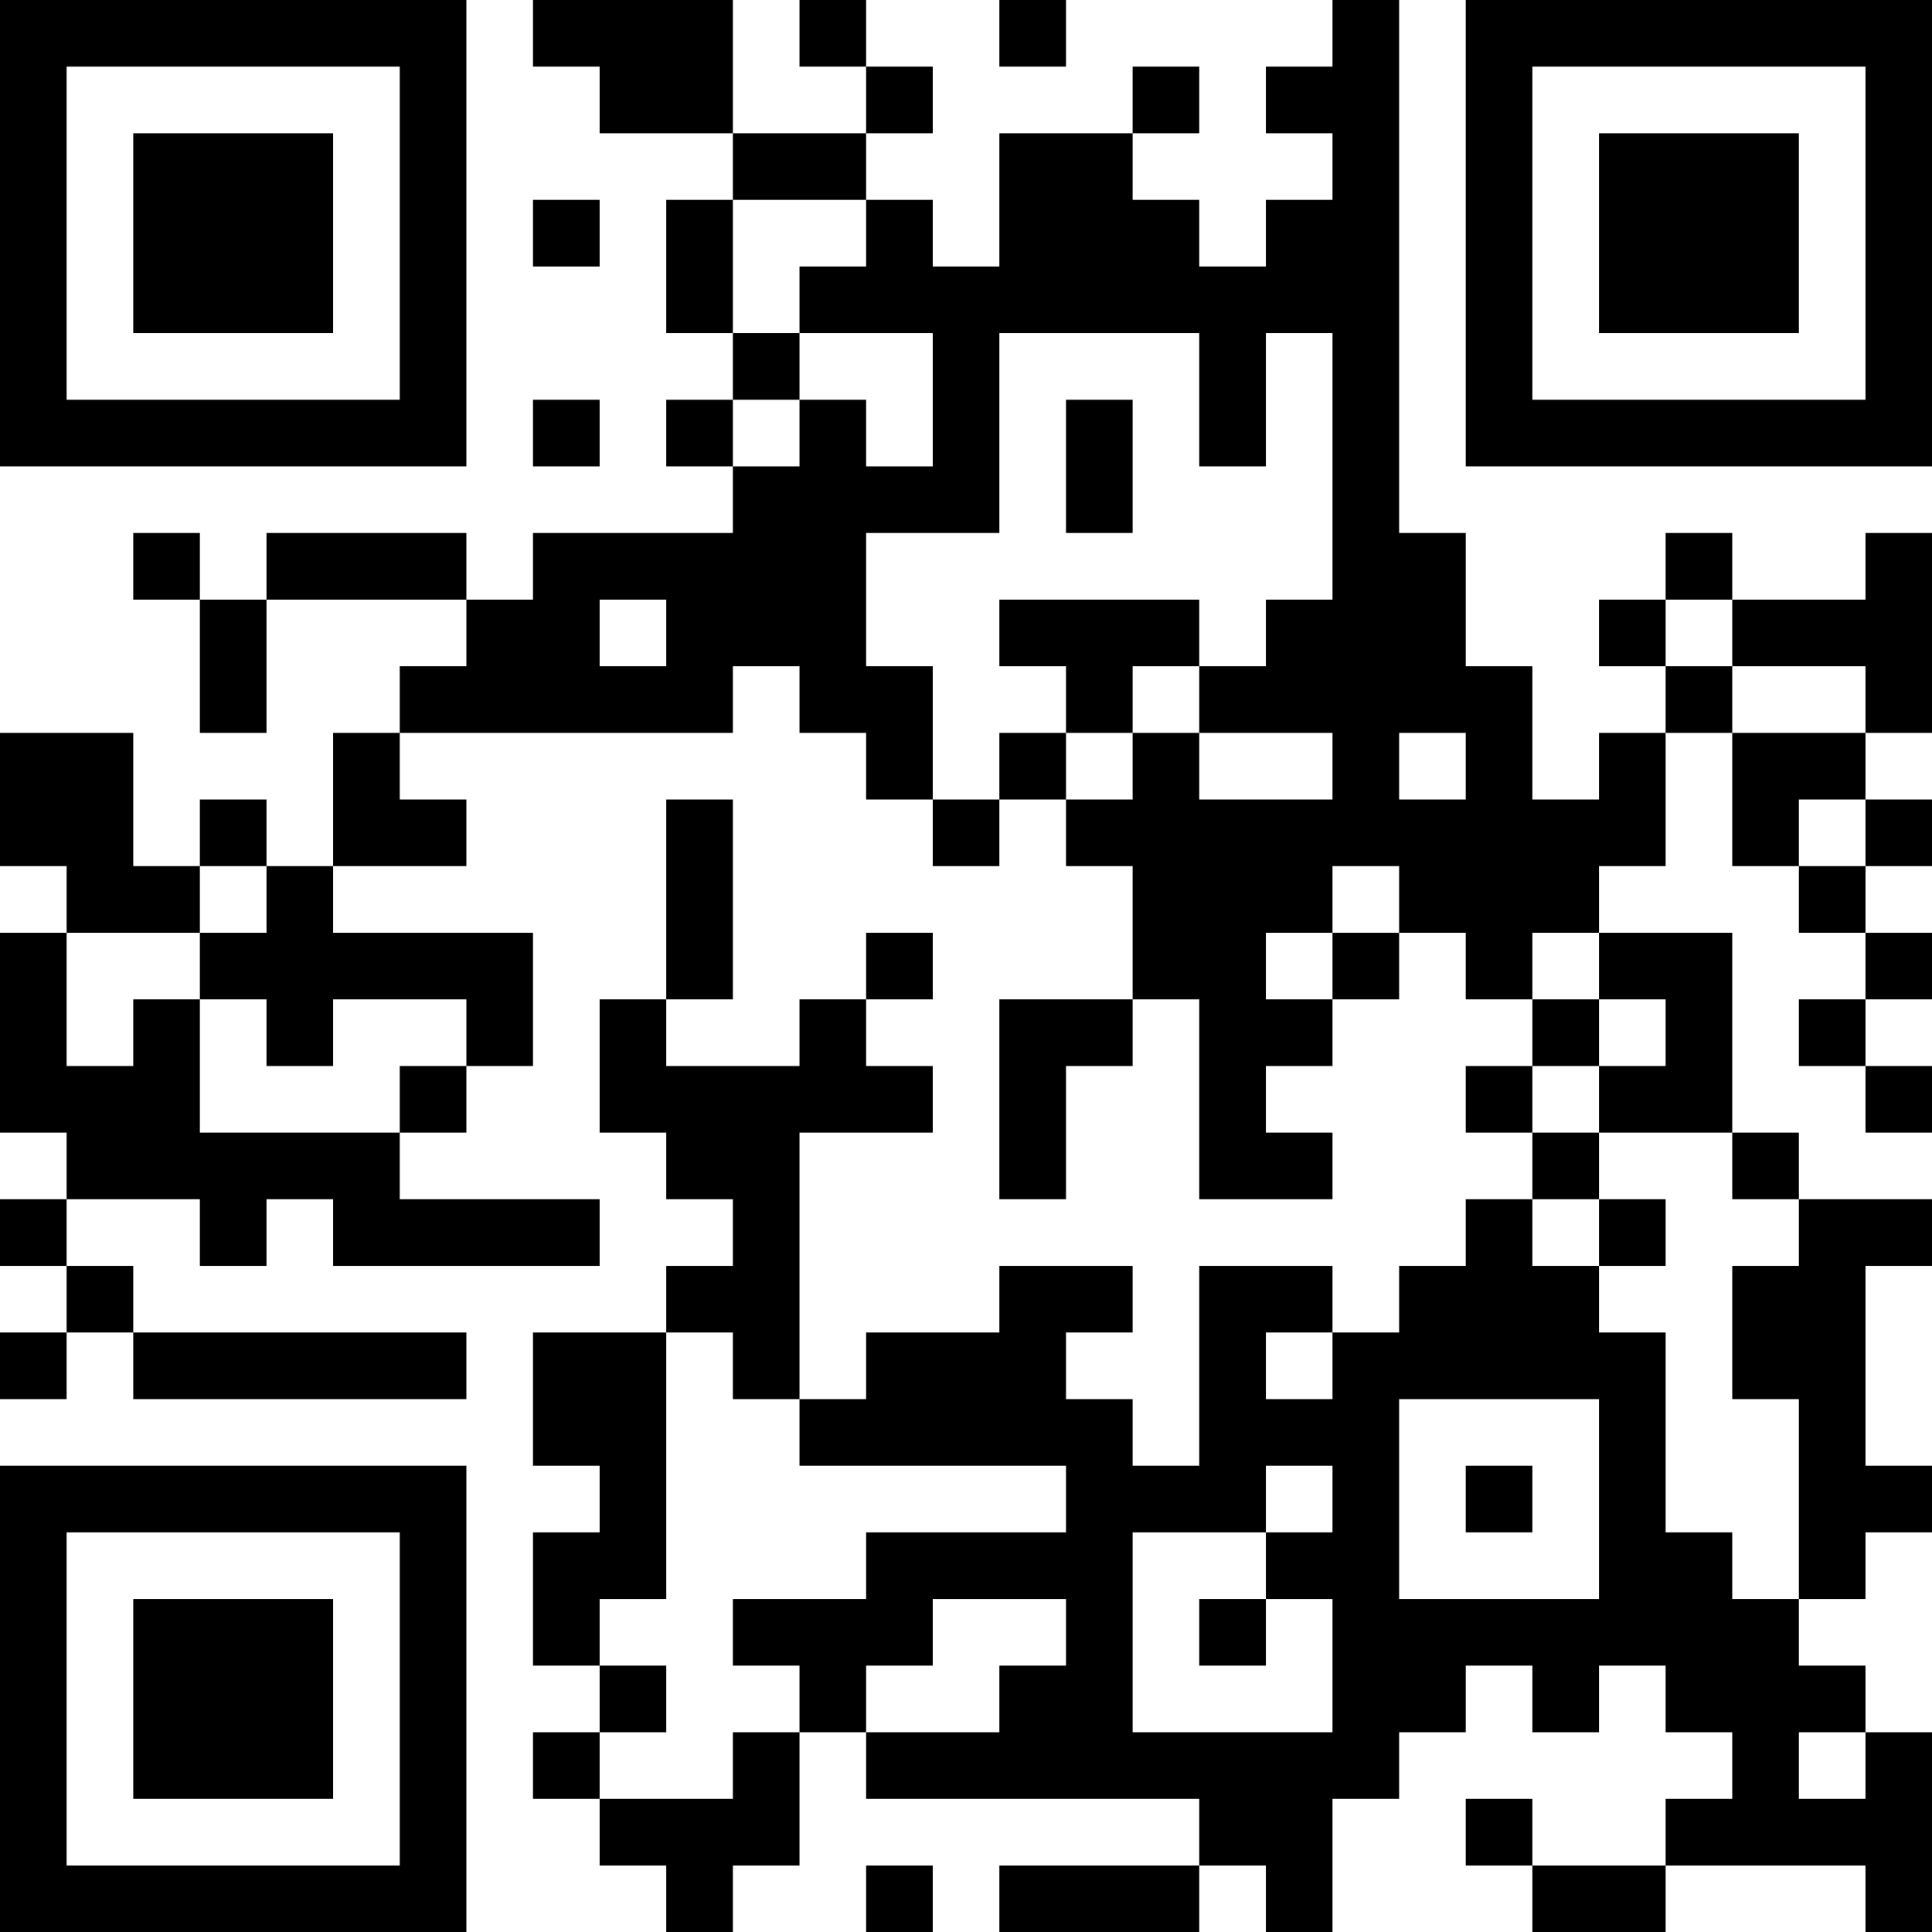 <?xml version="1.0" encoding="UTF-8"?>
<svg xmlns="http://www.w3.org/2000/svg" version="1.1" width="200" height="200" viewBox="0 0 200 200"><rect x="0" y="0" width="200" height="200" fill="#ffffff"/><g transform="scale(6.897)"><g transform="translate(0,0)"><path fill-rule="evenodd" d="M8 0L8 1L9 1L9 2L11 2L11 3L10 3L10 5L11 5L11 6L10 6L10 7L11 7L11 8L8 8L8 9L7 9L7 8L4 8L4 9L3 9L3 8L2 8L2 9L3 9L3 11L4 11L4 9L7 9L7 10L6 10L6 11L5 11L5 13L4 13L4 12L3 12L3 13L2 13L2 11L0 11L0 13L1 13L1 14L0 14L0 17L1 17L1 18L0 18L0 19L1 19L1 20L0 20L0 21L1 21L1 20L2 20L2 21L7 21L7 20L2 20L2 19L1 19L1 18L3 18L3 19L4 19L4 18L5 18L5 19L9 19L9 18L6 18L6 17L7 17L7 16L8 16L8 14L5 14L5 13L7 13L7 12L6 12L6 11L11 11L11 10L12 10L12 11L13 11L13 12L14 12L14 13L15 13L15 12L16 12L16 13L17 13L17 15L15 15L15 18L16 18L16 16L17 16L17 15L18 15L18 18L20 18L20 17L19 17L19 16L20 16L20 15L21 15L21 14L22 14L22 15L23 15L23 16L22 16L22 17L23 17L23 18L22 18L22 19L21 19L21 20L20 20L20 19L18 19L18 22L17 22L17 21L16 21L16 20L17 20L17 19L15 19L15 20L13 20L13 21L12 21L12 17L14 17L14 16L13 16L13 15L14 15L14 14L13 14L13 15L12 15L12 16L10 16L10 15L11 15L11 12L10 12L10 15L9 15L9 17L10 17L10 18L11 18L11 19L10 19L10 20L8 20L8 22L9 22L9 23L8 23L8 25L9 25L9 26L8 26L8 27L9 27L9 28L10 28L10 29L11 29L11 28L12 28L12 26L13 26L13 27L18 27L18 28L15 28L15 29L18 29L18 28L19 28L19 29L20 29L20 27L21 27L21 26L22 26L22 25L23 25L23 26L24 26L24 25L25 25L25 26L26 26L26 27L25 27L25 28L23 28L23 27L22 27L22 28L23 28L23 29L25 29L25 28L28 28L28 29L29 29L29 26L28 26L28 25L27 25L27 24L28 24L28 23L29 23L29 22L28 22L28 19L29 19L29 18L27 18L27 17L26 17L26 14L24 14L24 13L25 13L25 11L26 11L26 13L27 13L27 14L28 14L28 15L27 15L27 16L28 16L28 17L29 17L29 16L28 16L28 15L29 15L29 14L28 14L28 13L29 13L29 12L28 12L28 11L29 11L29 8L28 8L28 9L26 9L26 8L25 8L25 9L24 9L24 10L25 10L25 11L24 11L24 12L23 12L23 10L22 10L22 8L21 8L21 0L20 0L20 1L19 1L19 2L20 2L20 3L19 3L19 4L18 4L18 3L17 3L17 2L18 2L18 1L17 1L17 2L15 2L15 4L14 4L14 3L13 3L13 2L14 2L14 1L13 1L13 0L12 0L12 1L13 1L13 2L11 2L11 0ZM15 0L15 1L16 1L16 0ZM8 3L8 4L9 4L9 3ZM11 3L11 5L12 5L12 6L11 6L11 7L12 7L12 6L13 6L13 7L14 7L14 5L12 5L12 4L13 4L13 3ZM15 5L15 8L13 8L13 10L14 10L14 12L15 12L15 11L16 11L16 12L17 12L17 11L18 11L18 12L20 12L20 11L18 11L18 10L19 10L19 9L20 9L20 5L19 5L19 7L18 7L18 5ZM8 6L8 7L9 7L9 6ZM16 6L16 8L17 8L17 6ZM9 9L9 10L10 10L10 9ZM15 9L15 10L16 10L16 11L17 11L17 10L18 10L18 9ZM25 9L25 10L26 10L26 11L28 11L28 10L26 10L26 9ZM21 11L21 12L22 12L22 11ZM27 12L27 13L28 13L28 12ZM3 13L3 14L1 14L1 16L2 16L2 15L3 15L3 17L6 17L6 16L7 16L7 15L5 15L5 16L4 16L4 15L3 15L3 14L4 14L4 13ZM20 13L20 14L19 14L19 15L20 15L20 14L21 14L21 13ZM23 14L23 15L24 15L24 16L23 16L23 17L24 17L24 18L23 18L23 19L24 19L24 20L25 20L25 23L26 23L26 24L27 24L27 21L26 21L26 19L27 19L27 18L26 18L26 17L24 17L24 16L25 16L25 15L24 15L24 14ZM24 18L24 19L25 19L25 18ZM10 20L10 24L9 24L9 25L10 25L10 26L9 26L9 27L11 27L11 26L12 26L12 25L11 25L11 24L13 24L13 23L16 23L16 22L12 22L12 21L11 21L11 20ZM19 20L19 21L20 21L20 20ZM21 21L21 24L24 24L24 21ZM19 22L19 23L17 23L17 26L20 26L20 24L19 24L19 23L20 23L20 22ZM22 22L22 23L23 23L23 22ZM14 24L14 25L13 25L13 26L15 26L15 25L16 25L16 24ZM18 24L18 25L19 25L19 24ZM27 26L27 27L28 27L28 26ZM13 28L13 29L14 29L14 28ZM0 0L0 7L7 7L7 0ZM1 1L1 6L6 6L6 1ZM2 2L2 5L5 5L5 2ZM22 0L22 7L29 7L29 0ZM23 1L23 6L28 6L28 1ZM24 2L24 5L27 5L27 2ZM0 22L0 29L7 29L7 22ZM1 23L1 28L6 28L6 23ZM2 24L2 27L5 27L5 24Z" fill="#000000"/></g></g></svg>
